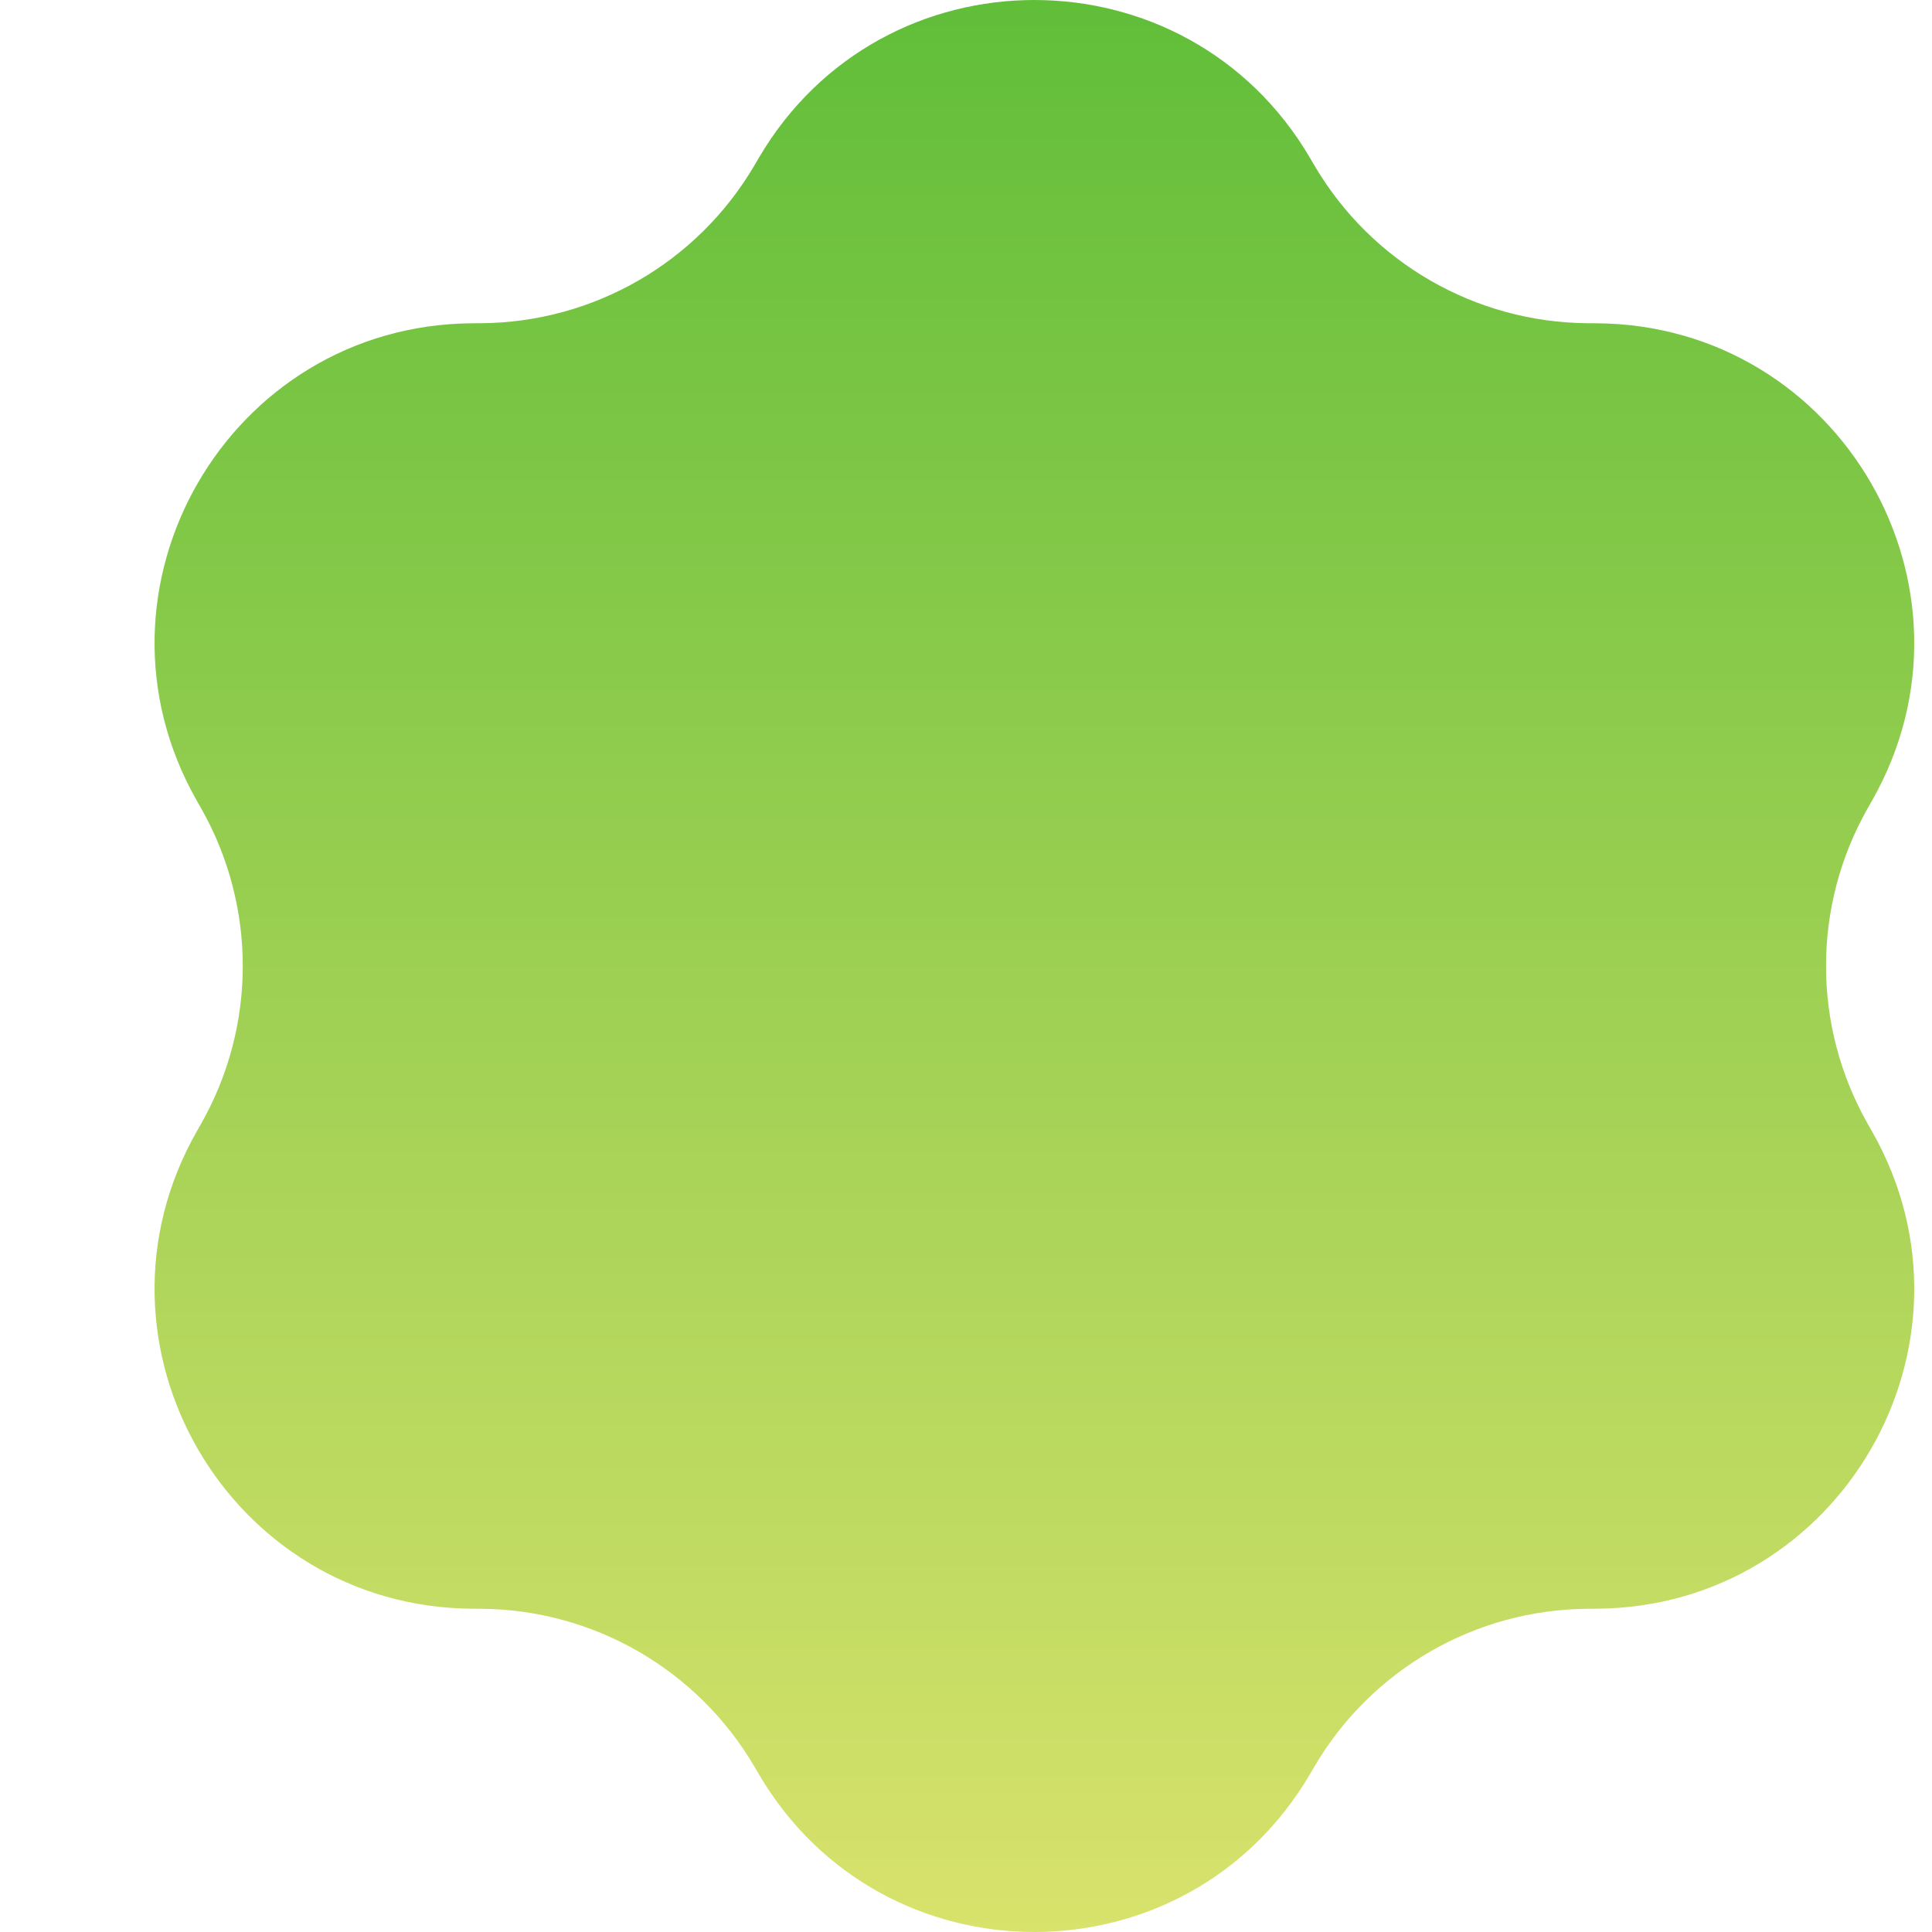 <svg width="200" height="200" viewBox="0 0 200 200" fill="none" xmlns="http://www.w3.org/2000/svg">
  <defs>
  <clipPath id="clip0_103_21">
   <rect width="200" height="200" fill="white" id="svg_1"/>
  </clipPath>
  <linearGradient id="paint0_linear_103_21" x1="0.5" y1="0" x2="0.5" y2="1">
   <stop stop-color="#5ebd38"/>
   <stop offset="1" stop-color="#dbe36d"/>
  </linearGradient>
 </defs>
 <g>
  <g clip-path="url(#clip0_103_21)" id="svg_2">
   <path d="m78.558,16.335c12.779,-21.78 44.267,-21.78 57.045,0l0.464,0.791c5.896,10.048 16.642,16.252 28.291,16.334l0.918,0.006c25.251,0.177 40.995,27.446 28.522,49.403l-0.453,0.797c-5.754,10.129 -5.754,22.539 0,32.668l0.453,0.797c12.473,21.957 -3.271,49.226 -28.522,49.403l-0.918,0.006c-11.649,0.082 -22.395,6.287 -28.291,16.334l-0.464,0.791c-12.778,21.78 -44.267,21.78 -57.045,0l-0.464,-0.791c-5.895,-10.047 -16.642,-16.252 -28.291,-16.334l-0.917,-0.006c-25.251,-0.177 -40.995,-27.446 -28.523,-49.403l0.453,-0.797c5.754,-10.129 5.754,-22.539 0,-32.668l-0.453,-0.797c-12.472,-21.956 3.272,-49.226 28.523,-49.403l0.917,-0.006c11.649,-0.082 22.396,-6.286 28.291,-16.334l0.464,-0.791z" fill="url(#paint0_linear_103_21)" id="svg_3"/>
  </g>
 </g>
</svg>
